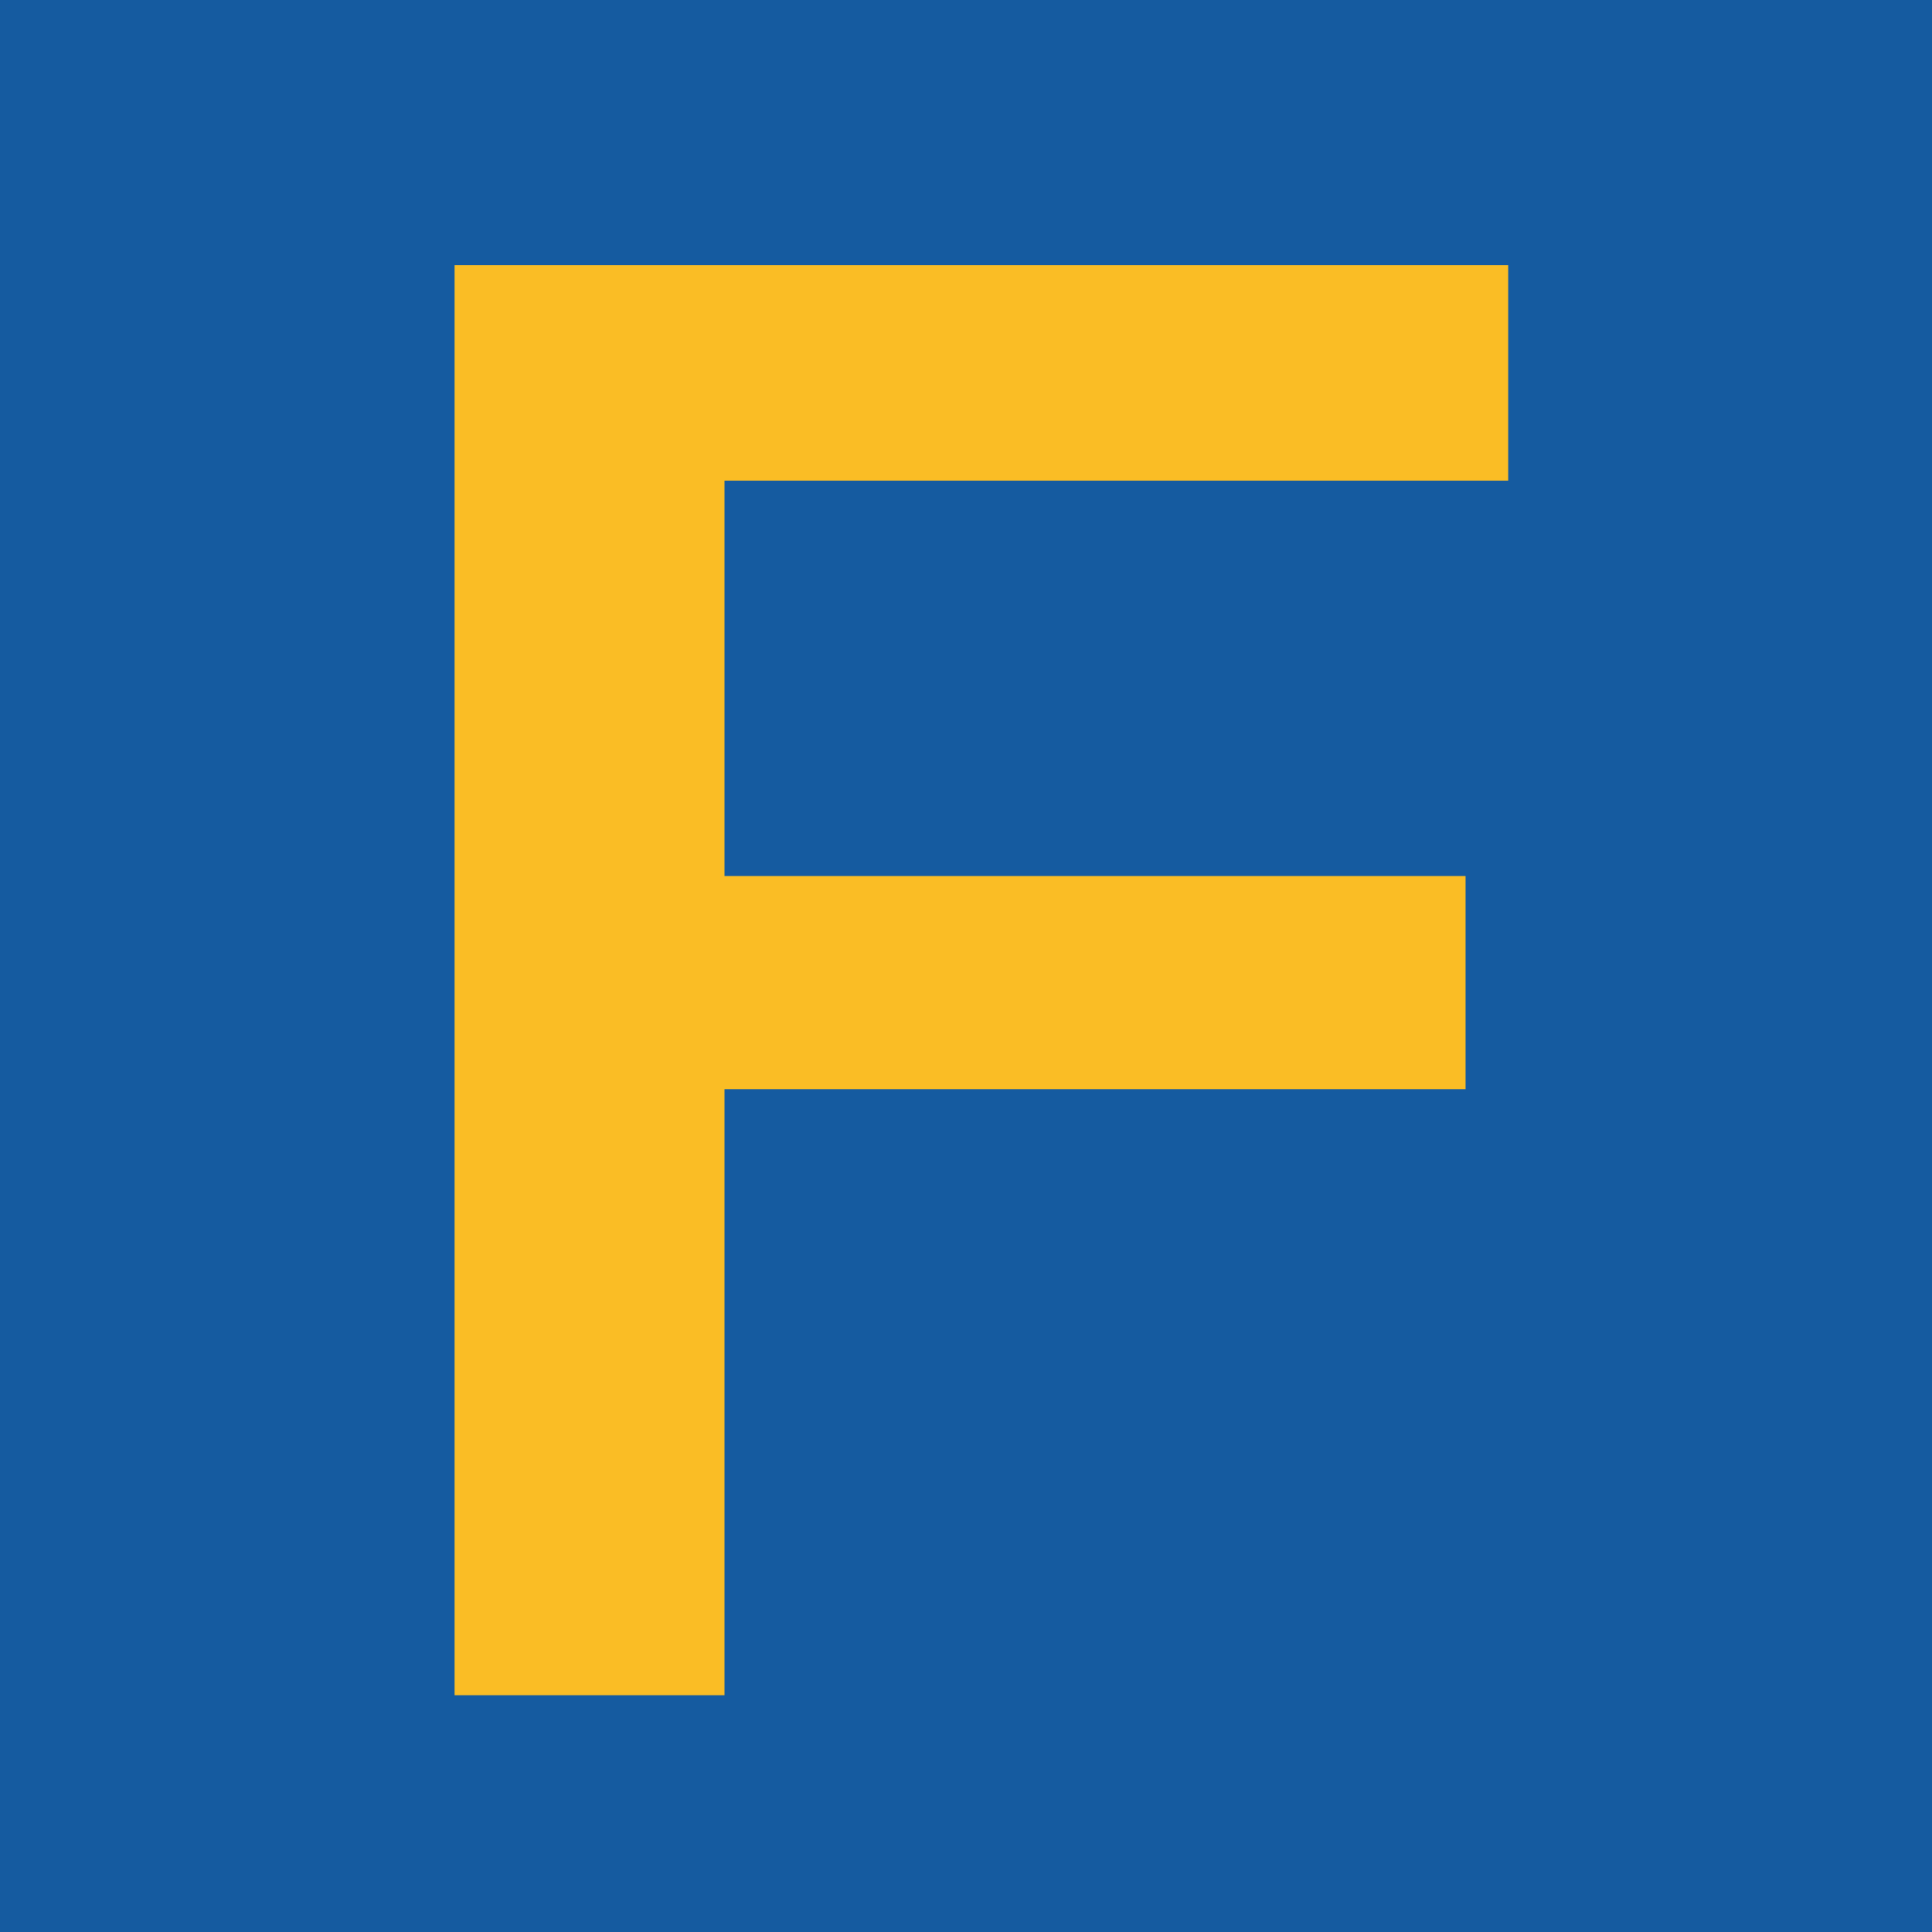 <svg version="1.1" id="svg454" inkscape:version="0.92.0 r15299" xmlns:cc="http://creativecommons.org/ns#" xmlns:dc="http://purl.org/dc/elements/1.1/" xmlns:inkscape="http://www.inkscape.org/namespaces/inkscape" xmlns:rdf="http://www.w3.org/1999/02/22-rdf-syntax-ns#" xmlns:sodipodi="http://sodipodi.sourceforge.net/DTD/sodipodi-0.dtd" xmlns:svg="http://www.w3.org/2000/svg" xmlns="http://www.w3.org/2000/svg" xmlns:xlink="http://www.w3.org/1999/xlink" x="0px" y="0px" viewBox="0 0 81.6 81.6" style="enable-background:new 0 0 81.6 81.6;" xml:space="preserve">
 <style type="text/css">
  .st0{fill:#155BA0;}
	.st1{fill:#FABD25;}
 </style>
 <sodipodi:namedview bordercolor="#666666" borderopacity="1.0" fit-margin-bottom="0" fit-margin-left="0" fit-margin-right="0" fit-margin-top="0" id="base" inkscape:current-layer="layer1" inkscape:cx="100.2162" inkscape:cy="-19.031489" inkscape:document-units="mm" inkscape:pageopacity="0.0" inkscape:pageshadow="2" inkscape:window-height="744" inkscape:window-maximized="1" inkscape:window-width="1280" inkscape:window-x="-4" inkscape:window-y="-4" inkscape:zoom="3.6919034" pagecolor="#ffffff" showgrid="false" units="px">
 </sodipodi:namedview>
 <g>
  <rect class="st0" width="81.6" height="81.6">
  </rect>
  <path id="path70_00000012464506366001195740000002985485264210640267_" inkscape:connector-curvature="0" class="st1" d="
		M19.2,11.2h44.5v9.1H30.6V37h31.3V46H30.6v25.6H19.2V11.2z">
  </path>
 </g>
</svg>